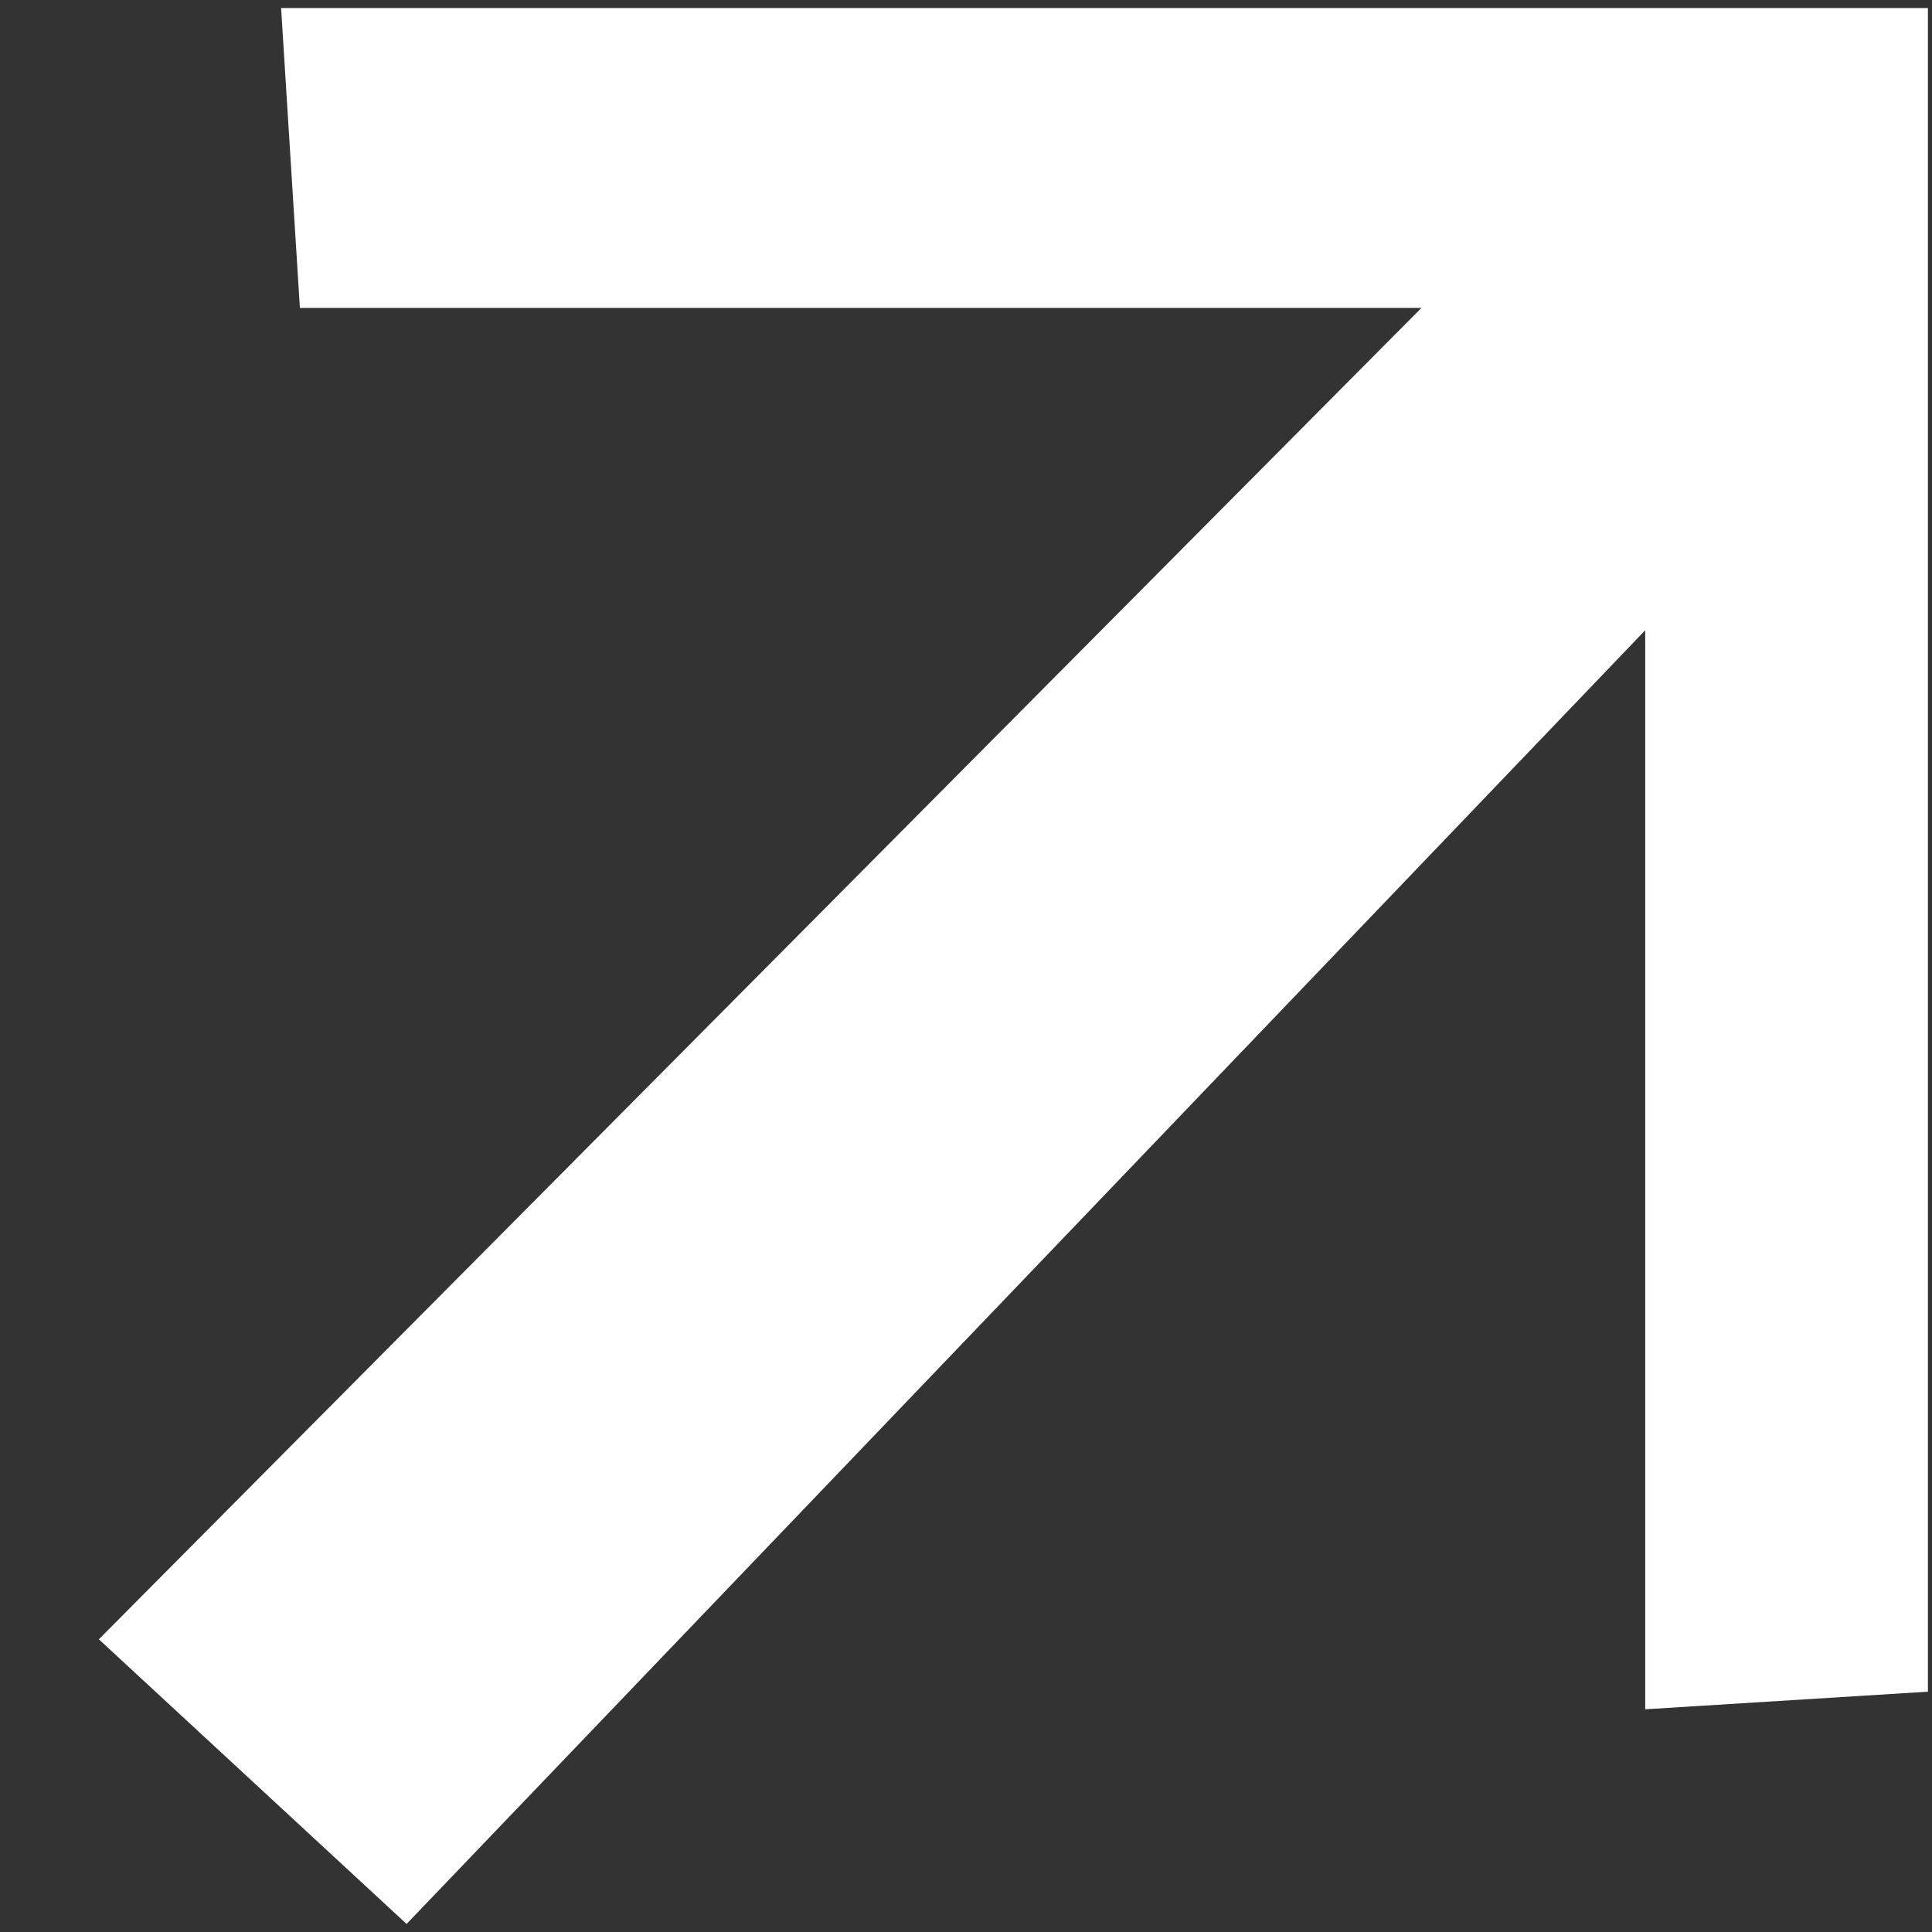 <svg width="18" height="18" viewBox="0 0 18 18" fill="none" xmlns="http://www.w3.org/2000/svg">
<rect x="0" y="0" width="18" height="18" fill="#333333" stroke="none"/>
<path d="M15.328 15.925V5.872L3.788 17.925L0.921 15.273L13.243 2.869H2.794L2.619 0.075H17.962V15.761L15.328 15.925Z" fill="white"/>
</svg>
